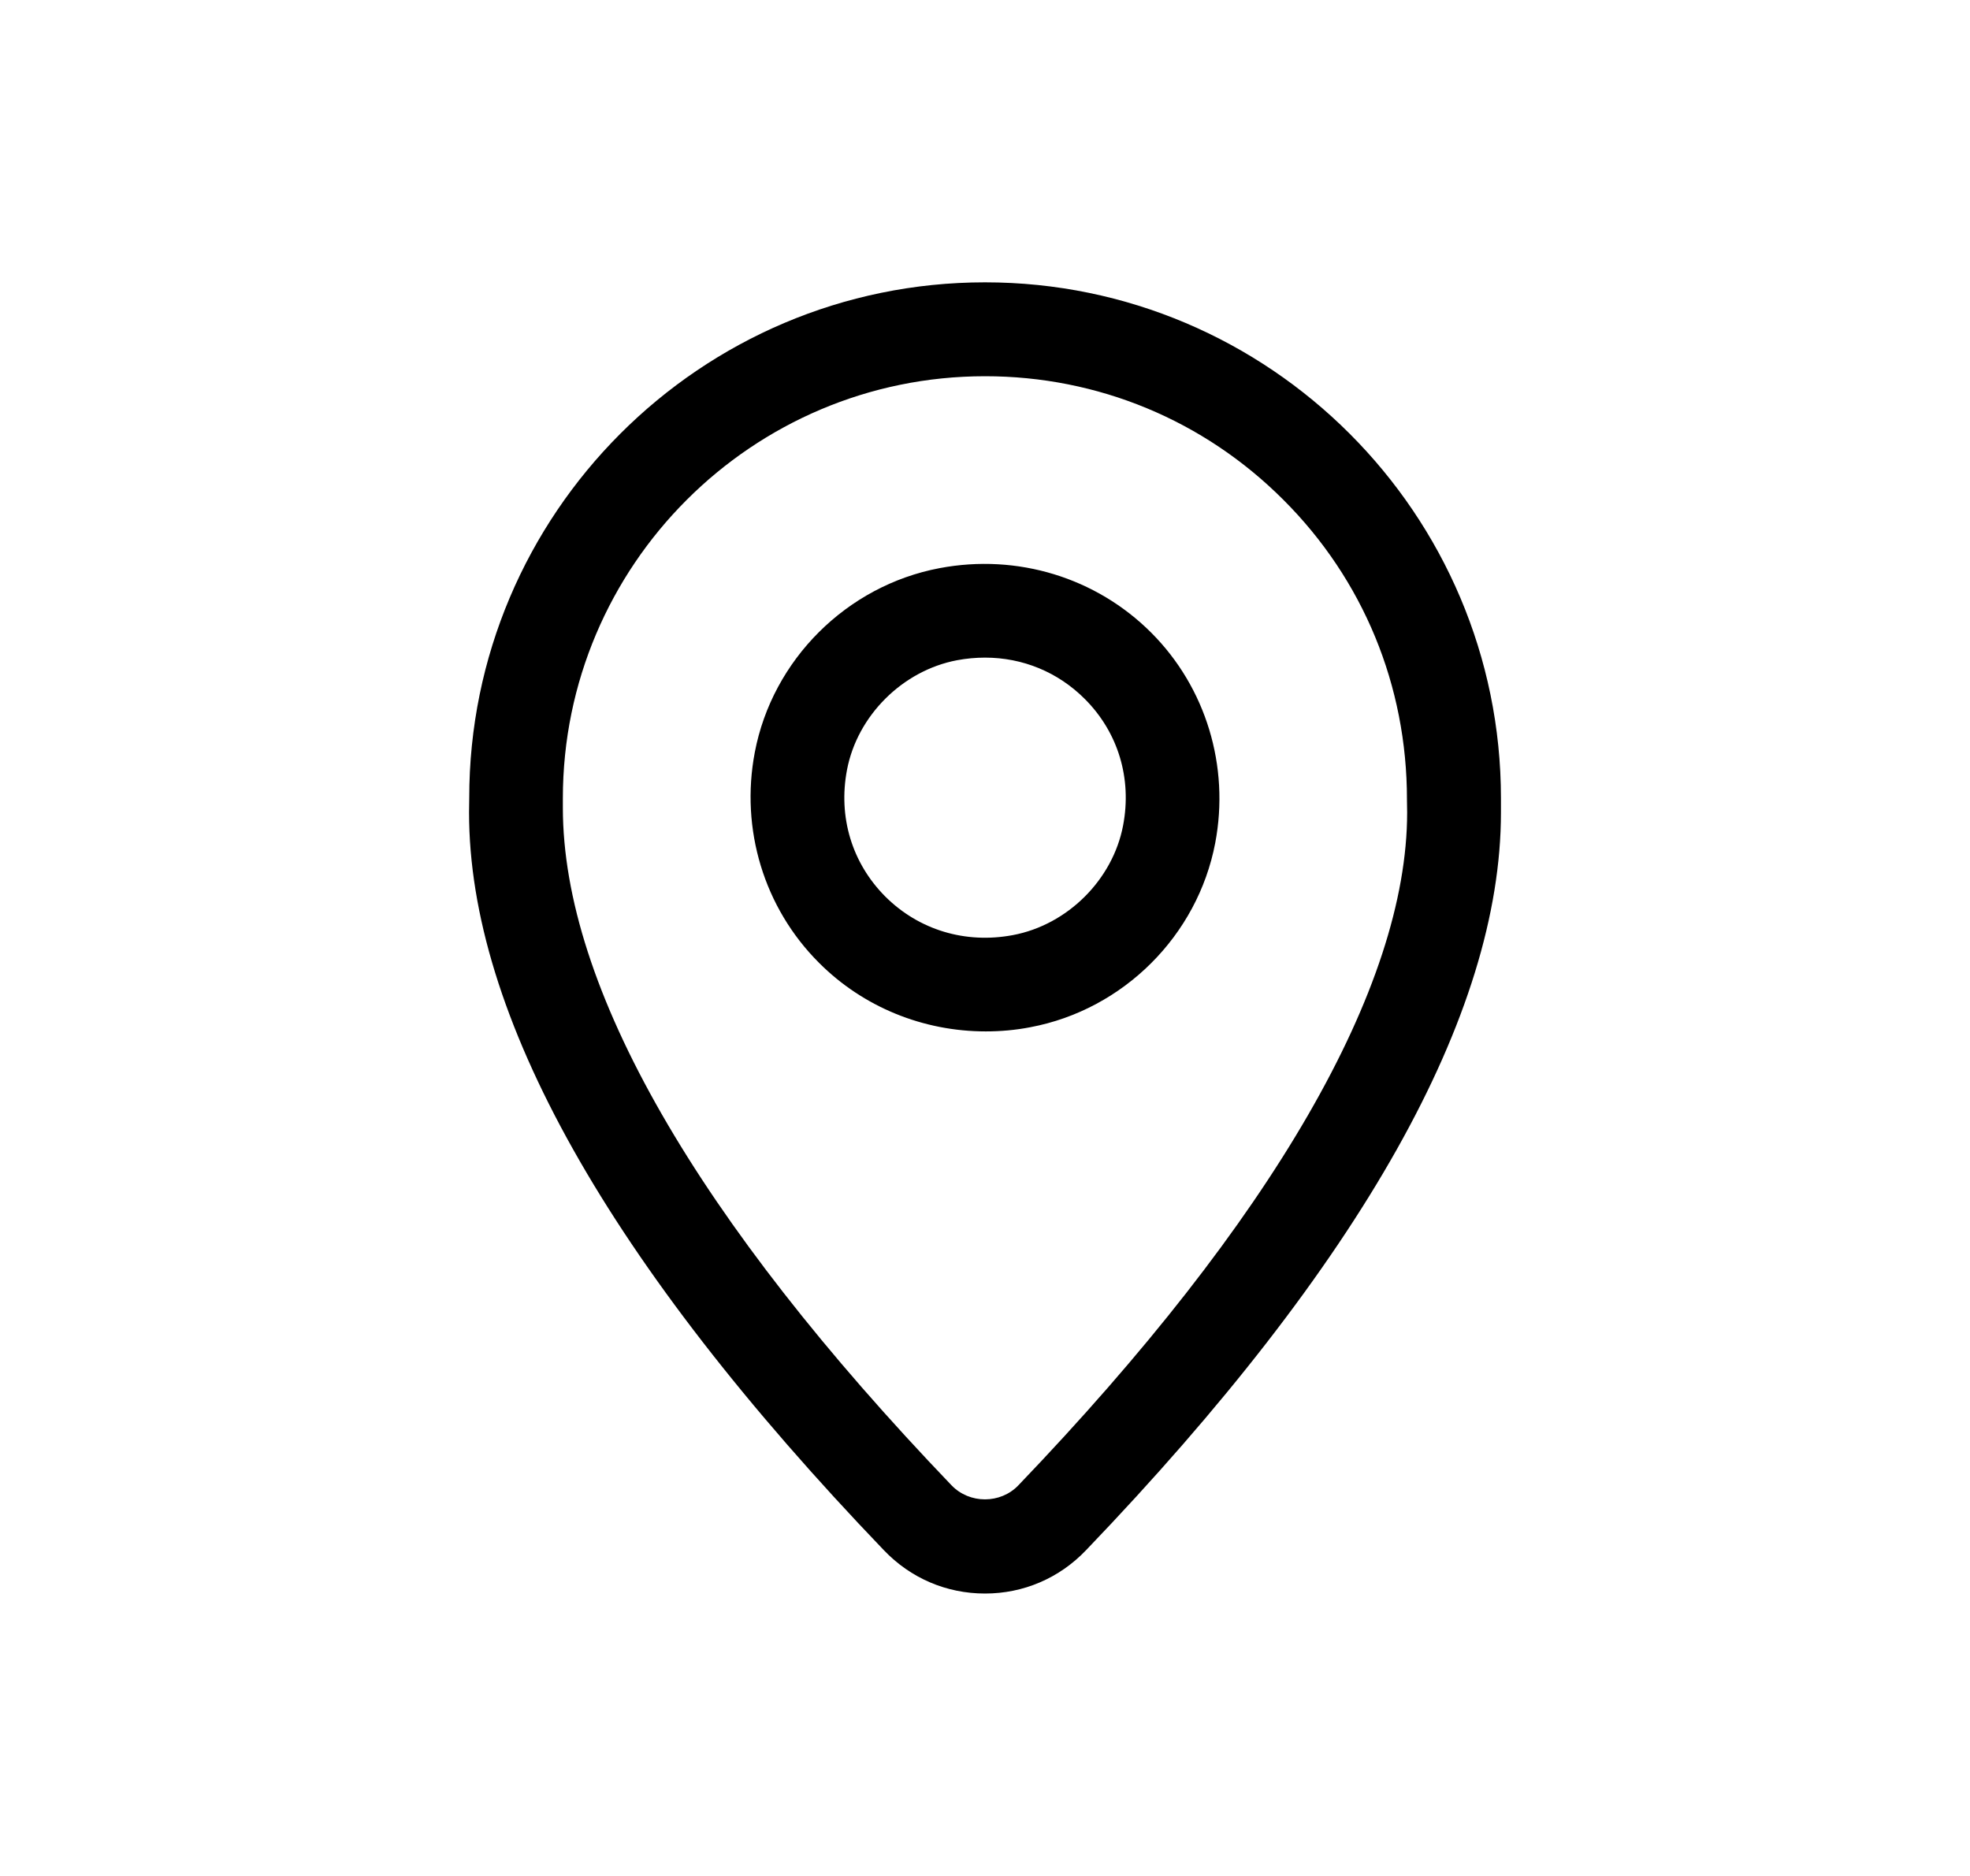 <?xml version="1.0" encoding="UTF-8"?>
<svg width="21px" height="20px" viewBox="0 0 21 20" version="1.1" xmlns="http://www.w3.org/2000/svg" xmlns:xlink="http://www.w3.org/1999/xlink">
    <title>Location_Small_20X20</title>
    <g id="Location_Small_20X20" stroke="none" stroke-width="1" fill="none" fill-rule="evenodd" transform="translate(1, 0)">
        <path d="M9.5,3.01 C12.532,3.01 15,5.479 15,8.511 L15,8.511 L15,8.661 C15,10.819 13.512,13.466 10.578,16.526 C10.292,16.826 9.909,16.989 9.5,16.989 C9.09,16.989 8.707,16.826 8.421,16.526 C5.487,13.466 4,10.819 4,8.661 L4,8.661 L4.002,8.511 C4,5.479 6.467,3.01 9.5,3.01 Z M9.5,4.011 C7.018,4.011 5,6.029 5,8.511 L5,8.511 L5,8.611 C5,10.525 6.433,13.007 9.143,15.835 C9.335,16.035 9.665,16.035 9.856,15.835 C12.566,13.007 14,10.525 14,8.661 L14,8.661 L13.998,8.525 C13.999,7.309 13.531,6.178 12.681,5.329 C11.832,4.479 10.702,4.011 9.5,4.011 Z M9.016,6.057 C9.846,5.9 10.685,6.158 11.272,6.745 C11.855,7.329 12.11,8.168 11.954,8.988 C11.766,9.975 10.975,10.764 9.985,10.951 C9.826,10.982 9.666,10.996 9.508,10.996 C8.843,10.996 8.202,10.738 7.729,10.263 C7.145,9.679 6.89,8.841 7.046,8.021 C7.234,7.033 8.026,6.244 9.016,6.057 Z M9.501,7.011 C9.402,7.011 9.302,7.02 9.201,7.039 C8.621,7.149 8.139,7.63 8.029,8.207 C7.933,8.71 8.082,9.201 8.436,9.557 C8.794,9.915 9.292,10.065 9.799,9.969 C10.38,9.859 10.862,9.379 10.972,8.801 C11.068,8.299 10.919,7.807 10.564,7.452 C10.278,7.165 9.901,7.011 9.501,7.011 Z" id="Combined-Shape" fill="#000000"></path>
    </g>
</svg>
